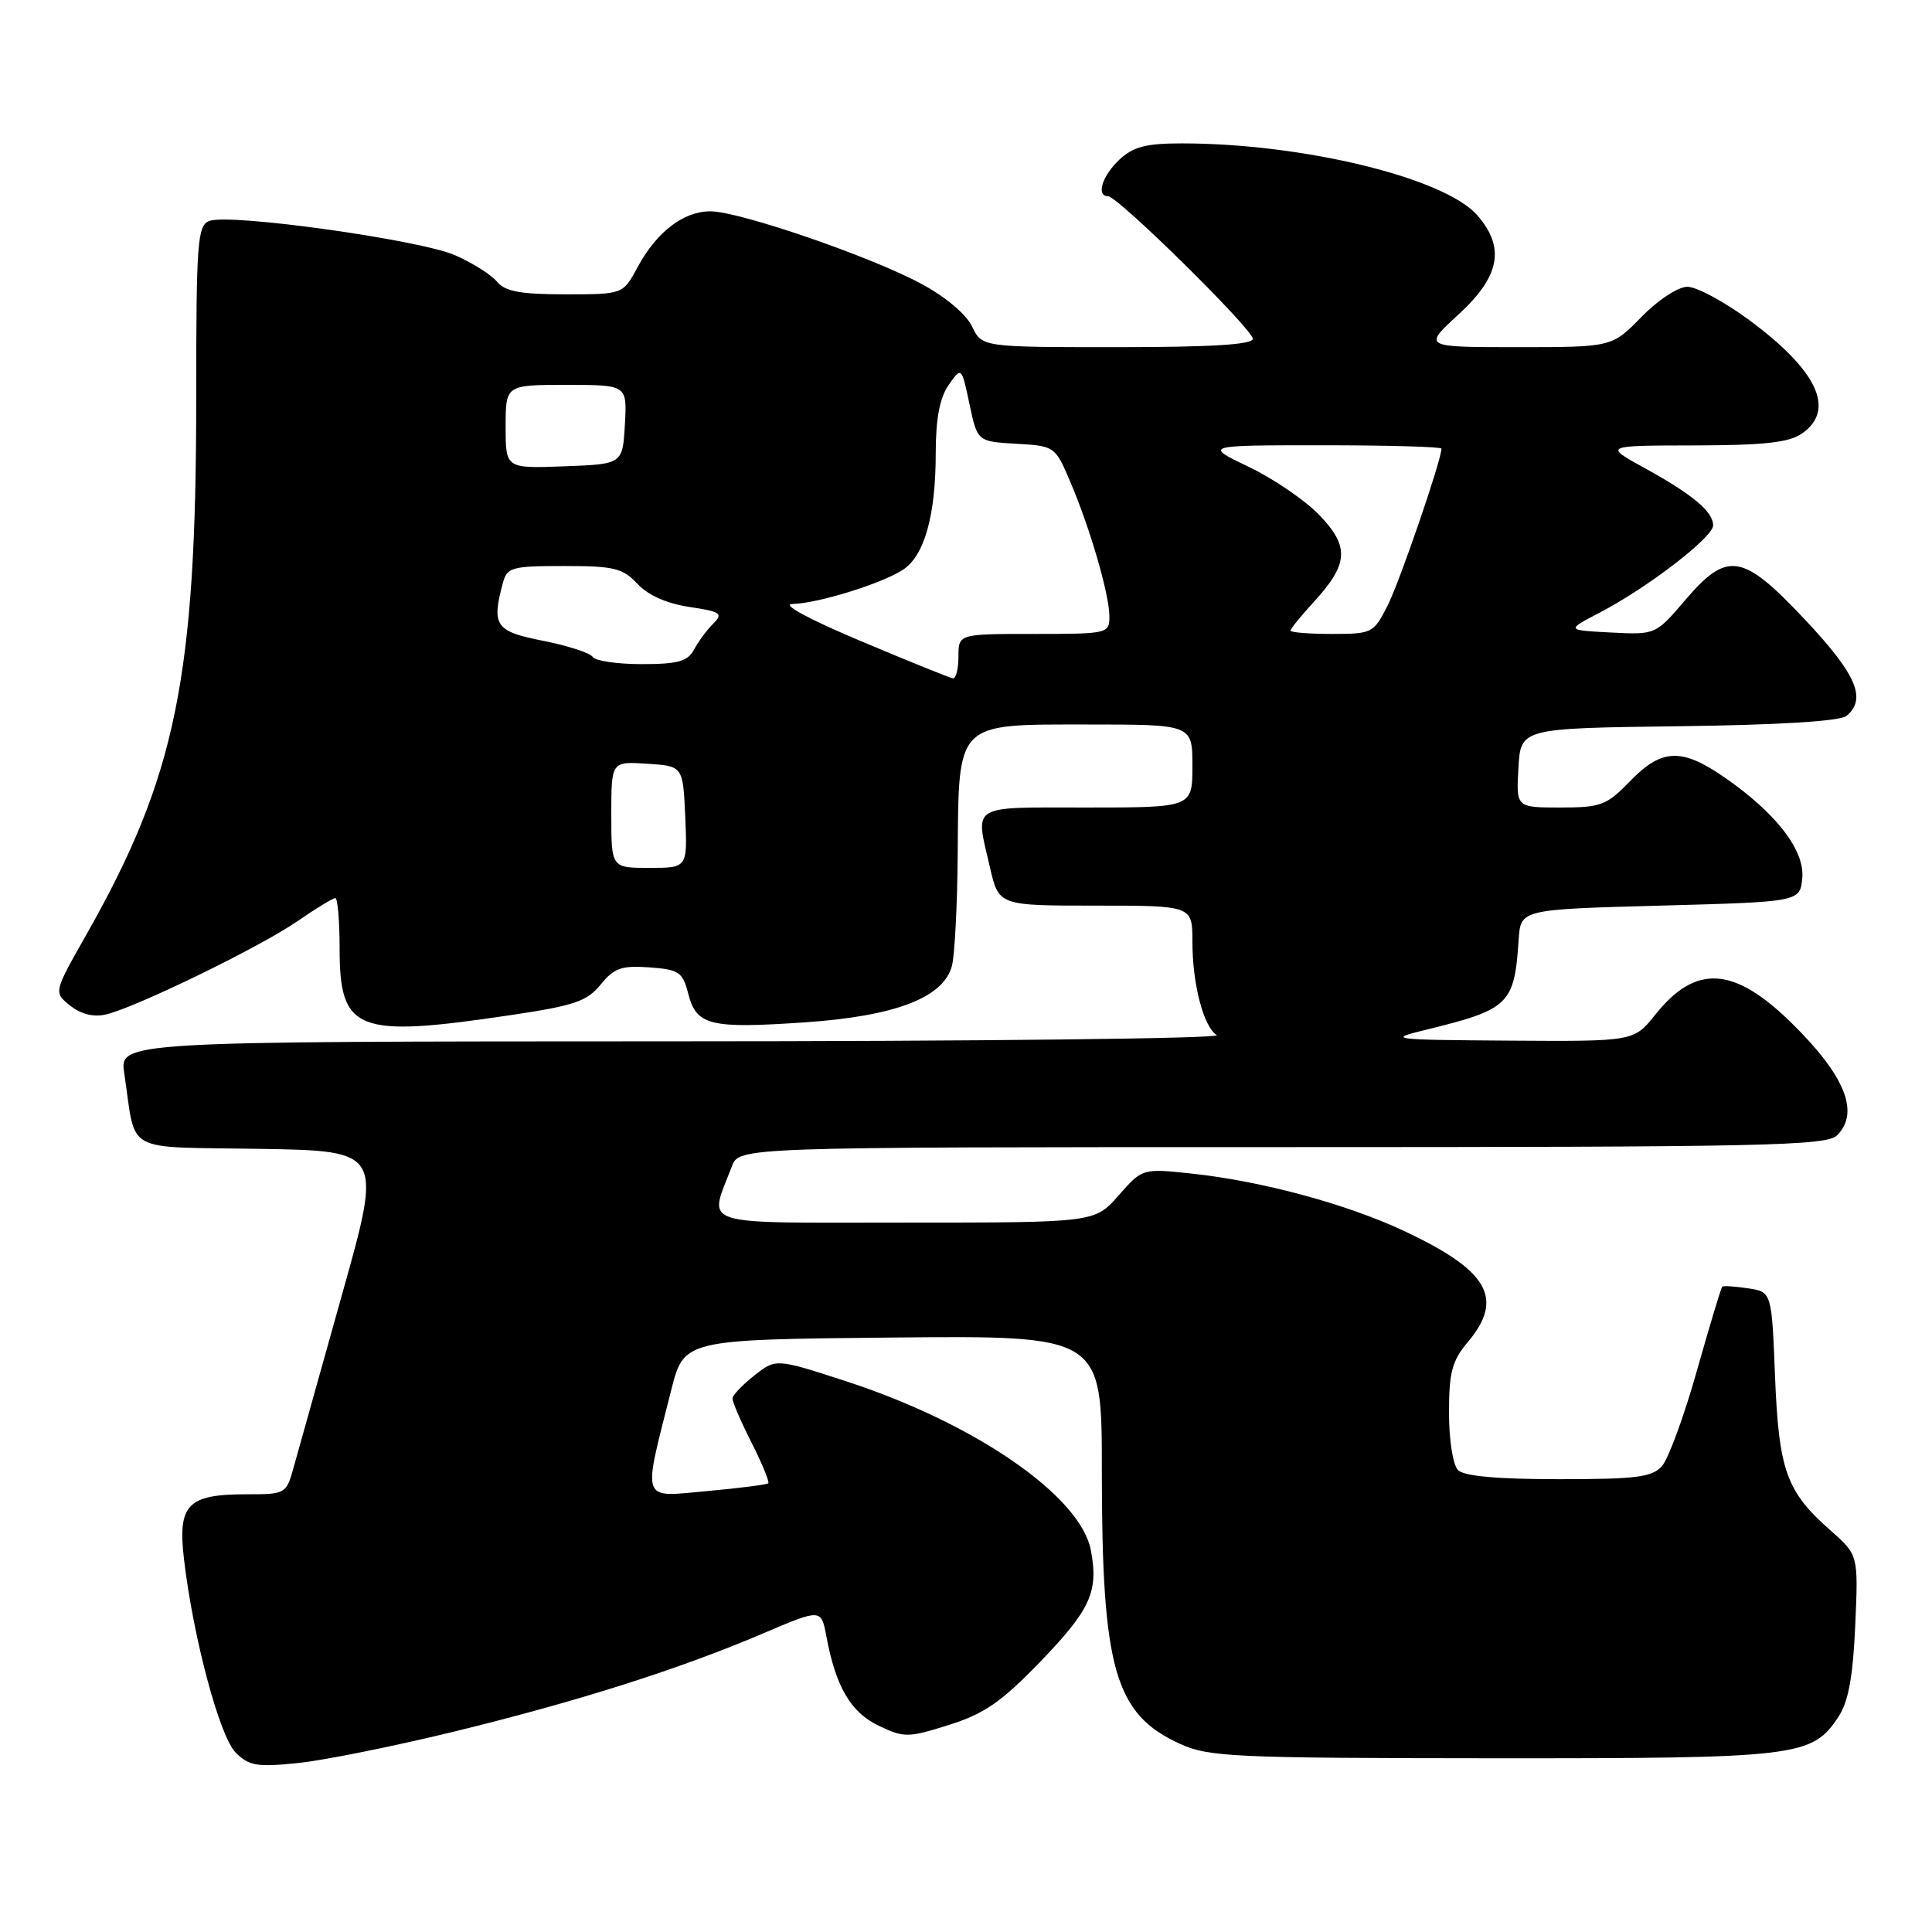 <?xml version="1.0" encoding="UTF-8" standalone="no"?>
<!DOCTYPE svg PUBLIC "-//W3C//DTD SVG 1.1//EN" "http://www.w3.org/Graphics/SVG/1.1/DTD/svg11.dtd" >
<svg xmlns="http://www.w3.org/2000/svg" xmlns:xlink="http://www.w3.org/1999/xlink" version="1.1" viewBox="0 0 256 256">
 <g >
 <path fill="currentColor"
d=" M 60.11 229.46 C 76.51 225.46 90.06 221.16 101.15 216.42 C 108.81 213.16 108.81 213.16 109.50 216.83 C 110.75 223.53 112.73 226.90 116.44 228.67 C 119.80 230.27 120.31 230.27 125.75 228.56 C 130.41 227.09 132.68 225.52 137.76 220.27 C 144.50 213.29 145.58 210.93 144.55 205.44 C 143.21 198.26 129.25 188.61 112.16 183.04 C 102.82 180.00 102.82 180.00 99.96 182.25 C 98.39 183.49 97.09 184.85 97.06 185.28 C 97.02 185.71 98.16 188.35 99.57 191.13 C 100.98 193.92 101.98 196.35 101.80 196.54 C 101.61 196.72 97.95 197.19 93.66 197.58 C 84.82 198.38 85.13 199.28 88.93 184.23 C 90.63 177.50 90.63 177.50 118.31 177.23 C 146.00 176.97 146.00 176.97 146.00 194.85 C 146.00 221.20 147.71 227.15 156.40 231.09 C 160.16 232.80 163.59 232.96 197.78 232.98 C 238.37 233.00 240.13 232.79 243.63 227.44 C 244.93 225.47 245.53 222.12 245.83 215.37 C 246.24 206.04 246.24 206.04 242.53 202.77 C 236.70 197.64 235.70 194.85 235.20 182.35 C 234.76 171.19 234.76 171.19 231.63 170.71 C 229.91 170.45 228.37 170.35 228.21 170.49 C 228.05 170.63 226.54 175.64 224.85 181.62 C 223.16 187.61 221.08 193.29 220.23 194.25 C 218.92 195.74 216.86 196.00 206.55 196.00 C 198.43 196.00 194.00 195.60 193.20 194.80 C 192.52 194.12 192.00 190.84 192.00 187.19 C 192.00 181.82 192.40 180.31 194.50 177.82 C 199.36 172.04 197.22 168.34 186.00 163.09 C 178.38 159.52 167.17 156.50 157.94 155.51 C 151.38 154.81 151.38 154.81 148.22 158.40 C 145.06 162.00 145.06 162.00 119.92 162.00 C 91.91 162.00 93.90 162.65 96.98 154.54 C 97.95 152.00 97.95 152.00 169.90 152.00 C 233.98 152.00 242.03 151.83 243.43 150.43 C 246.46 147.39 244.47 142.50 237.36 135.52 C 229.73 128.04 224.69 127.74 219.34 134.44 C 216.50 138.00 216.50 138.00 200.00 137.89 C 184.29 137.78 183.76 137.72 188.82 136.48 C 200.00 133.75 200.66 133.12 201.23 124.50 C 201.50 120.50 201.50 120.50 220.00 120.00 C 238.50 119.50 238.50 119.50 238.81 116.35 C 239.16 112.66 235.30 107.68 228.41 102.94 C 222.80 99.08 220.17 99.20 216.00 103.50 C 212.88 106.72 212.13 107.00 206.75 107.00 C 200.90 107.00 200.90 107.00 201.20 101.75 C 201.50 96.50 201.50 96.50 222.42 96.23 C 235.80 96.06 243.82 95.56 244.67 94.86 C 247.38 92.61 246.00 89.38 239.25 82.19 C 230.87 73.27 228.91 72.95 223.26 79.56 C 219.37 84.11 219.37 84.11 213.43 83.81 C 207.50 83.50 207.50 83.50 212.00 81.16 C 218.31 77.87 227.00 71.19 227.00 69.62 C 227.00 67.80 224.31 65.54 217.94 62.03 C 212.50 59.04 212.50 59.04 224.53 59.02 C 233.77 59.00 237.07 58.64 238.78 57.44 C 243.28 54.29 240.83 49.08 231.67 42.33 C 228.43 39.95 224.80 38.00 223.59 38.00 C 222.36 38.00 219.70 39.74 217.50 42.00 C 213.59 46.00 213.59 46.00 201.07 46.00 C 188.54 46.00 188.54 46.00 193.27 41.66 C 198.76 36.62 199.48 32.81 195.75 28.53 C 191.43 23.56 172.67 19.00 156.59 19.00 C 151.85 19.00 150.16 19.44 148.31 21.17 C 146.03 23.32 145.21 26.00 146.83 26.00 C 148.11 26.00 166.00 43.63 166.00 44.89 C 166.00 45.66 160.52 46.00 148.05 46.00 C 130.11 46.00 130.11 46.00 128.80 43.25 C 128.02 41.63 125.25 39.30 122.05 37.59 C 115.28 33.95 97.94 28.00 94.12 28.00 C 90.56 28.00 86.99 30.74 84.48 35.41 C 82.55 39.00 82.55 39.00 74.90 39.00 C 68.98 39.00 66.93 38.62 65.87 37.34 C 65.12 36.42 62.63 34.85 60.35 33.84 C 55.72 31.78 30.41 28.24 27.73 29.28 C 26.16 29.88 26.00 32.07 26.00 52.74 C 26.00 89.79 23.32 102.90 11.45 123.83 C 7.10 131.50 7.10 131.50 9.30 133.25 C 10.71 134.38 12.40 134.80 14.00 134.43 C 17.91 133.54 34.37 125.53 39.36 122.10 C 41.83 120.39 44.12 119.00 44.43 119.00 C 44.74 119.00 45.00 122.00 45.00 125.67 C 45.00 136.67 47.24 137.55 67.59 134.52 C 76.10 133.26 77.79 132.68 79.59 130.46 C 81.36 128.27 82.35 127.92 86.03 128.18 C 89.98 128.47 90.46 128.79 91.20 131.69 C 92.29 135.89 94.07 136.32 106.61 135.47 C 118.62 134.65 125.00 132.21 126.13 128.00 C 126.50 126.62 126.85 119.97 126.90 113.21 C 127.04 95.51 126.55 96.00 144.12 96.00 C 158.00 96.00 158.00 96.00 158.00 101.50 C 158.00 107.00 158.00 107.00 144.00 107.00 C 128.33 107.00 129.22 106.45 131.17 114.92 C 132.34 120.00 132.34 120.00 145.17 120.00 C 158.00 120.00 158.00 120.00 158.00 124.76 C 158.00 130.41 159.47 136.04 161.23 137.16 C 161.93 137.61 129.50 137.98 89.16 137.98 C 15.82 138.00 15.82 138.00 16.47 142.25 C 18.09 153.04 16.08 151.92 34.41 152.23 C 50.67 152.50 50.67 152.50 45.33 171.50 C 42.40 181.95 39.53 192.19 38.96 194.25 C 37.93 197.98 37.89 198.00 32.65 198.00 C 24.84 198.00 23.53 199.36 24.38 206.60 C 25.59 216.98 29.10 230.10 31.23 232.23 C 32.99 233.99 34.06 234.17 39.48 233.61 C 42.91 233.26 52.19 231.39 60.11 229.46 Z  M 81.00 107.95 C 81.00 100.89 81.00 100.89 85.75 101.20 C 90.50 101.50 90.50 101.50 90.80 108.25 C 91.09 115.00 91.09 115.00 86.05 115.00 C 81.00 115.00 81.00 115.00 81.00 107.95 Z  M 114.00 84.92 C 107.08 82.00 103.49 80.06 105.00 80.03 C 108.35 79.96 116.83 77.34 119.64 75.50 C 122.50 73.63 123.99 68.32 123.99 59.97 C 124.00 55.45 124.52 52.70 125.70 51.01 C 127.41 48.58 127.41 48.58 128.46 53.54 C 129.51 58.50 129.51 58.50 134.65 58.80 C 139.74 59.09 139.82 59.14 141.80 63.80 C 144.45 70.00 147.00 78.79 147.00 81.68 C 147.00 83.95 146.79 84.00 137.00 84.00 C 127.00 84.00 127.00 84.00 127.00 87.00 C 127.00 88.65 126.66 89.95 126.25 89.88 C 125.84 89.82 120.33 87.59 114.00 84.92 Z  M 78.53 87.04 C 78.20 86.52 75.25 85.56 71.97 84.91 C 65.64 83.67 65.11 82.91 66.63 77.25 C 67.19 75.17 67.80 75.00 74.75 75.00 C 81.37 75.00 82.53 75.28 84.46 77.36 C 85.85 78.86 88.34 79.97 91.33 80.42 C 95.52 81.05 95.86 81.29 94.50 82.64 C 93.67 83.47 92.52 85.02 91.96 86.08 C 91.12 87.64 89.83 88.00 85.02 88.00 C 81.78 88.00 78.85 87.57 78.53 87.04 Z  M 171.00 83.56 C 171.00 83.32 172.37 81.63 174.04 79.81 C 178.68 74.75 178.85 72.48 174.88 68.31 C 173.02 66.35 168.80 63.46 165.50 61.88 C 159.50 59.00 159.50 59.00 175.25 59.00 C 183.91 59.00 191.00 59.20 191.00 59.45 C 191.00 60.95 185.45 77.13 183.86 80.25 C 182.01 83.90 181.81 84.00 176.48 84.00 C 173.47 84.00 171.00 83.80 171.00 83.56 Z  M 67.00 56.54 C 67.00 51.00 67.00 51.00 75.05 51.00 C 83.10 51.00 83.10 51.00 82.80 56.25 C 82.50 61.50 82.50 61.50 74.75 61.79 C 67.00 62.08 67.00 62.08 67.00 56.54 Z "/>
</g>
</svg>